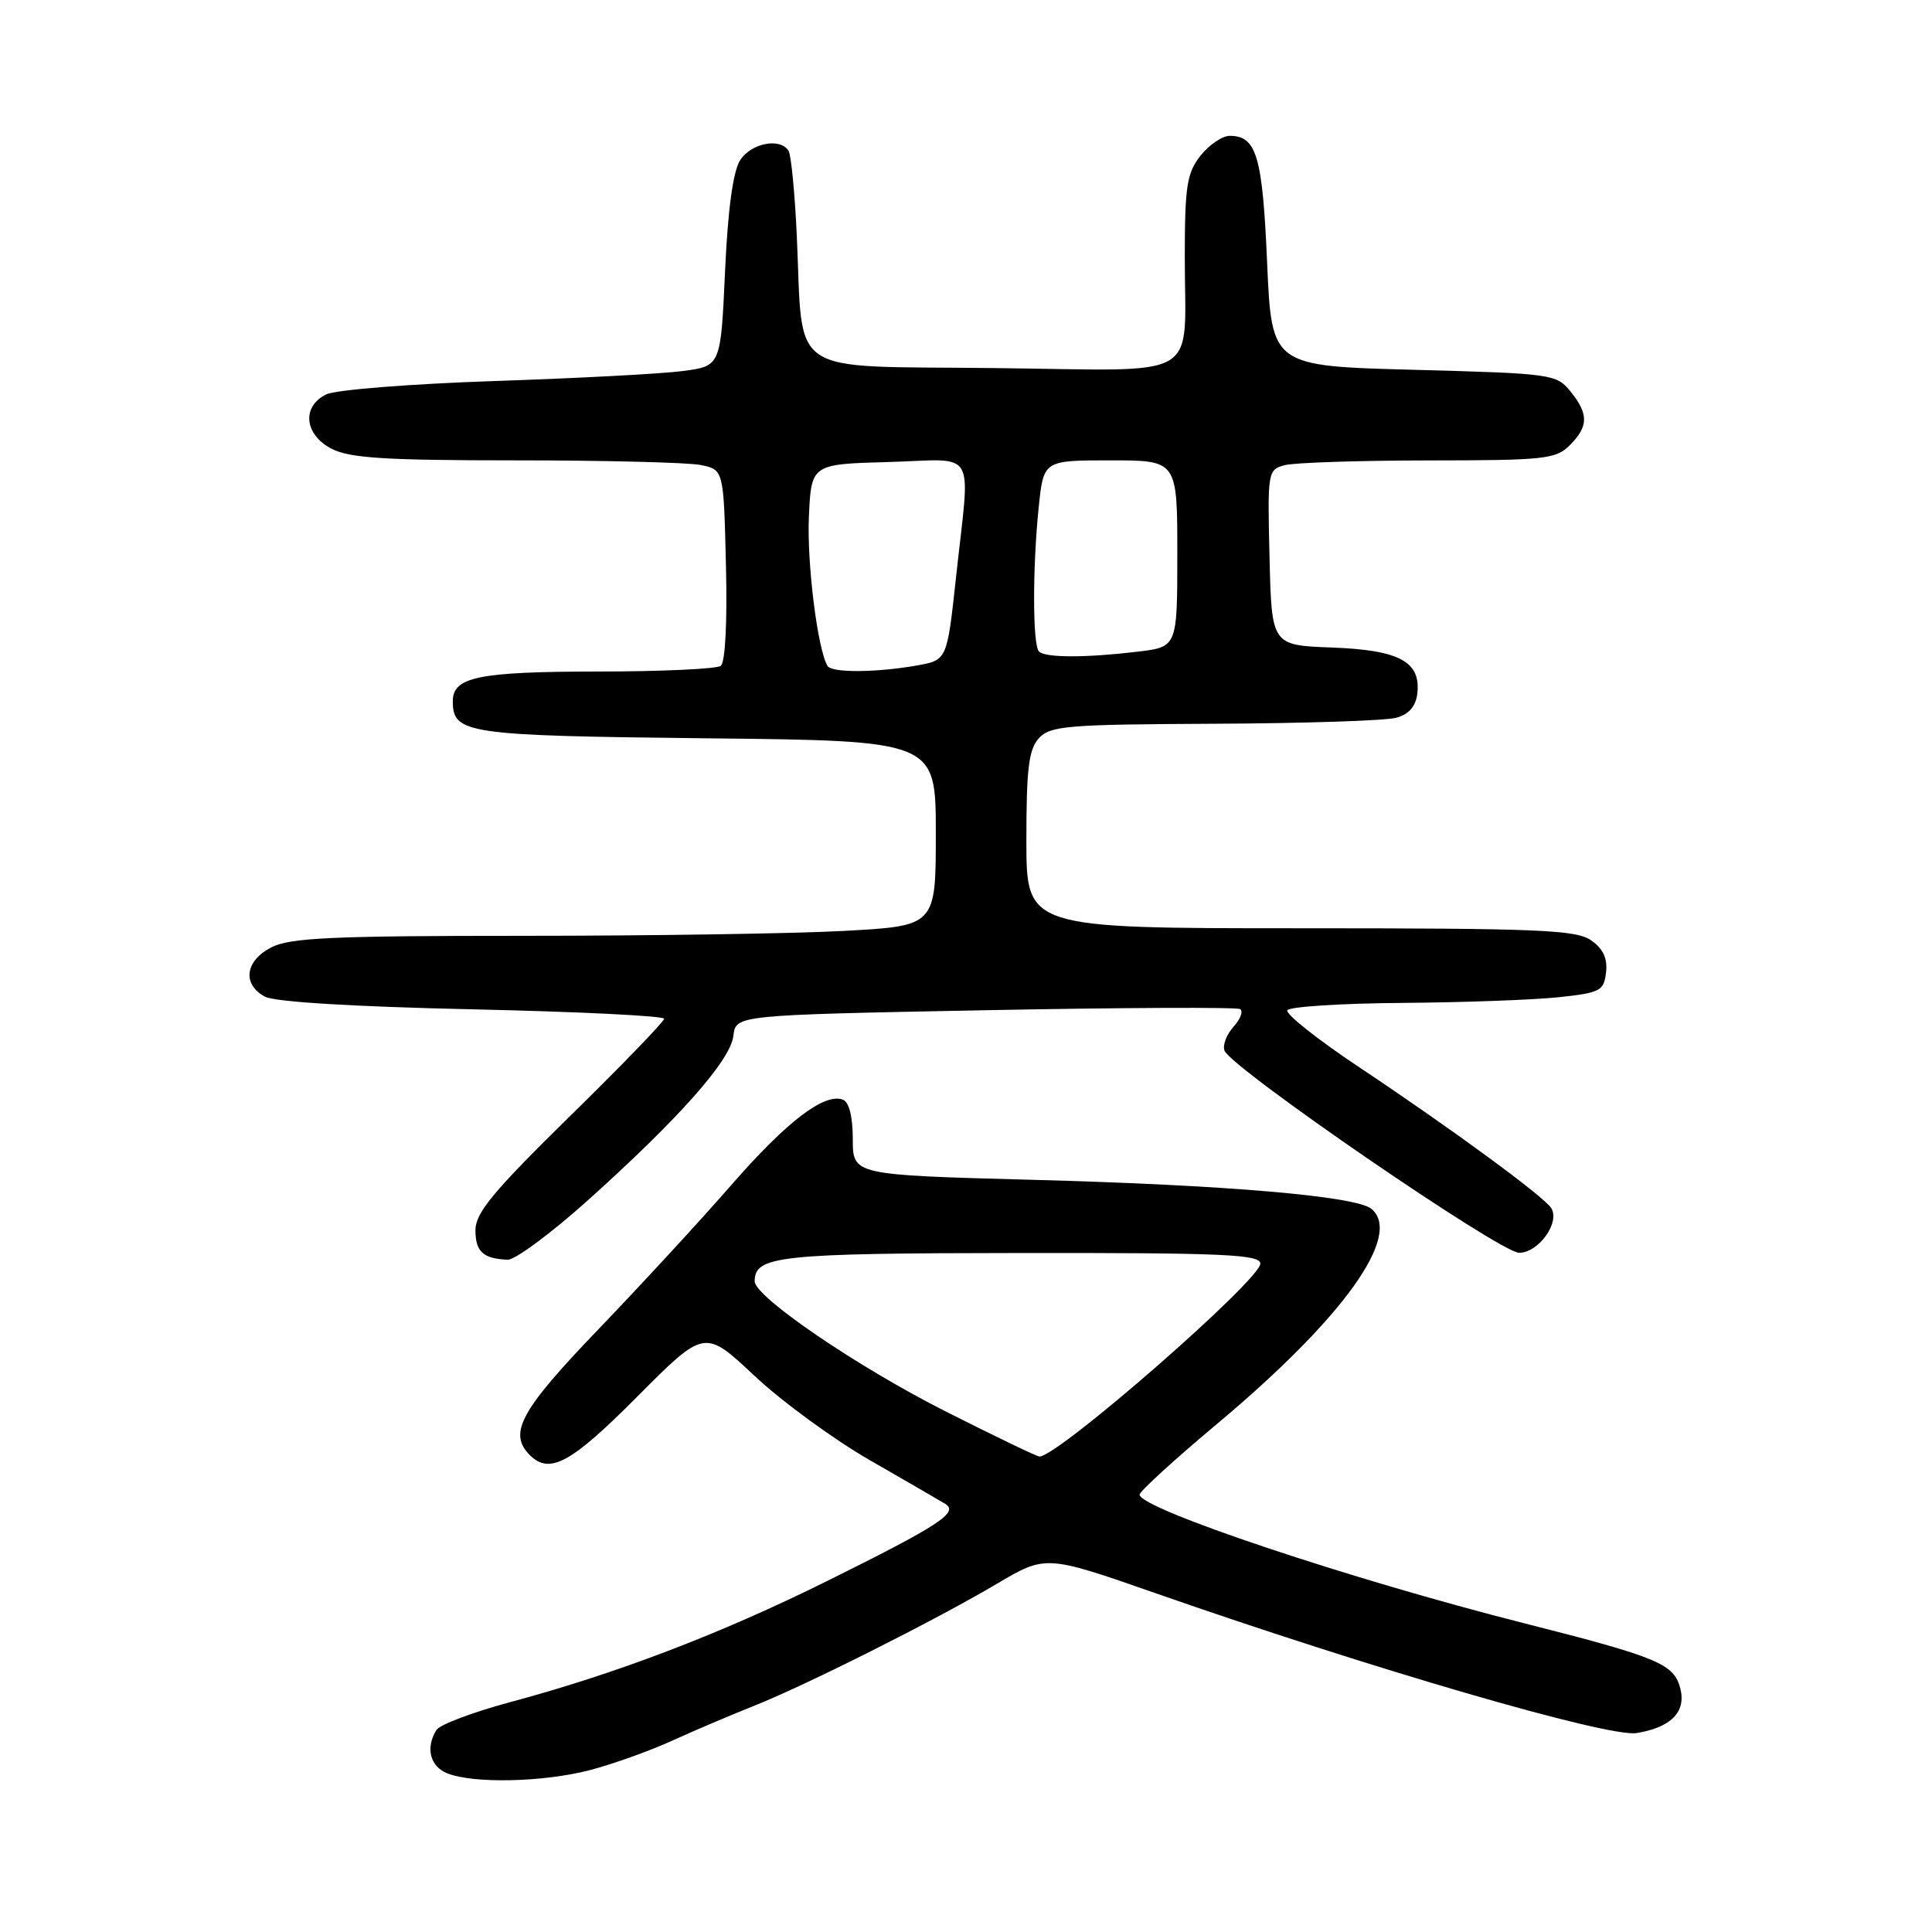 <?xml version="1.0" encoding="UTF-8" standalone="no"?>
<!DOCTYPE svg PUBLIC "-//W3C//DTD SVG 1.1//EN" "http://www.w3.org/Graphics/SVG/1.1/DTD/svg11.dtd" >
<svg xmlns="http://www.w3.org/2000/svg" xmlns:xlink="http://www.w3.org/1999/xlink" version="1.1" viewBox="0 0 256 256">
 <g >
 <path fill="currentColor"
d=" M 78.16 234.55 C 81.22 233.75 86.16 231.98 89.13 230.62 C 92.10 229.27 96.87 227.24 99.72 226.11 C 106.55 223.42 123.84 214.74 132.04 209.89 C 138.57 206.03 138.57 206.03 153.04 211.08 C 181.83 221.15 213.11 230.24 216.86 229.64 C 221.40 228.90 223.43 226.85 222.66 223.77 C 221.83 220.47 219.77 219.61 202.00 215.10 C 179.03 209.29 151.00 199.91 151.00 198.05 C 151.00 197.62 155.62 193.40 161.28 188.66 C 177.99 174.67 185.90 163.65 181.72 160.18 C 179.68 158.49 162.45 157.01 136.75 156.33 C 113.00 155.69 113.00 155.69 113.00 150.95 C 113.00 148.01 112.51 146.03 111.71 145.72 C 109.25 144.77 104.29 148.56 96.92 157.00 C 92.85 161.68 84.90 170.30 79.26 176.17 C 68.96 186.89 67.31 189.91 70.20 192.80 C 72.83 195.43 75.65 193.90 84.45 185.05 C 93.36 176.10 93.36 176.10 99.97 182.30 C 103.60 185.71 110.50 190.75 115.29 193.50 C 120.08 196.25 124.56 198.85 125.25 199.27 C 127.10 200.40 124.42 202.15 109.50 209.54 C 95.42 216.52 81.64 221.78 67.57 225.55 C 62.67 226.87 58.28 228.52 57.84 229.22 C 56.36 231.56 56.97 234.05 59.25 234.97 C 62.72 236.36 71.98 236.16 78.16 234.55 Z  M 77.77 159.16 C 90.00 148.18 96.81 140.50 97.18 137.24 C 97.50 134.50 97.50 134.50 130.50 133.86 C 148.65 133.51 163.87 133.44 164.32 133.71 C 164.76 133.98 164.37 135.04 163.44 136.06 C 162.52 137.09 161.98 138.50 162.25 139.21 C 163.15 141.54 198.79 166.00 201.29 166.00 C 203.86 166.00 206.74 162.00 205.55 160.09 C 204.62 158.57 192.41 149.62 180.20 141.48 C 174.62 137.77 170.29 134.34 170.58 133.86 C 170.88 133.39 177.73 132.95 185.81 132.89 C 193.89 132.83 203.20 132.49 206.50 132.14 C 212.06 131.55 212.52 131.30 212.81 128.85 C 213.02 126.99 212.43 125.71 210.83 124.60 C 208.85 123.21 203.88 123.00 172.28 123.00 C 136.00 123.00 136.00 123.00 136.00 111.33 C 136.00 101.87 136.31 99.31 137.65 97.83 C 139.16 96.17 141.33 95.99 160.90 95.90 C 172.78 95.85 183.62 95.49 185.00 95.11 C 186.69 94.65 187.60 93.60 187.80 91.91 C 188.30 87.68 185.43 86.13 176.47 85.80 C 168.50 85.50 168.50 85.50 168.22 73.87 C 167.94 62.51 167.99 62.24 170.22 61.64 C 171.47 61.30 180.04 61.02 189.25 61.01 C 204.66 61.00 206.16 60.84 208.00 59.00 C 210.50 56.50 210.52 54.86 208.09 51.86 C 206.23 49.57 205.64 49.49 187.34 49.00 C 168.50 48.50 168.50 48.50 167.90 34.79 C 167.29 20.69 166.50 18.00 162.95 18.00 C 161.96 18.00 160.21 19.19 159.07 20.63 C 157.27 22.92 157.00 24.67 156.99 33.88 C 156.96 50.77 159.84 49.08 131.67 48.77 C 103.93 48.46 106.45 50.16 105.58 31.24 C 105.32 25.60 104.83 20.54 104.49 19.99 C 103.39 18.20 99.51 18.96 98.06 21.25 C 97.13 22.73 96.44 27.79 96.07 36.00 C 95.50 48.50 95.50 48.50 90.50 49.16 C 87.75 49.53 76.50 50.12 65.50 50.49 C 54.50 50.86 44.49 51.65 43.25 52.25 C 39.94 53.85 40.31 57.59 43.95 59.47 C 46.33 60.70 51.08 61.00 68.33 61.00 C 80.11 61.00 91.13 61.28 92.82 61.61 C 95.89 62.23 95.89 62.23 96.19 74.86 C 96.38 82.50 96.10 87.79 95.50 88.23 C 94.95 88.64 87.61 88.98 79.18 88.98 C 63.40 89.00 60.00 89.70 60.00 92.91 C 60.00 97.23 61.74 97.48 93.65 97.83 C 124.00 98.15 124.00 98.15 124.00 110.42 C 124.00 122.69 124.00 122.69 111.84 123.35 C 105.16 123.71 86.01 124.00 69.29 124.00 C 44.01 124.00 38.41 124.26 35.95 125.53 C 32.47 127.32 32.07 130.43 35.10 132.06 C 36.41 132.76 46.77 133.39 62.60 133.74 C 76.57 134.05 88.00 134.61 88.00 134.99 C 88.00 135.36 82.38 141.18 75.50 147.92 C 65.34 157.89 63.00 160.71 63.00 163.01 C 63.00 165.85 64.01 166.78 67.26 166.92 C 68.23 166.96 72.95 163.47 77.77 159.16 Z  M 125.32 187.03 C 113.66 181.15 100.00 171.84 100.00 169.78 C 100.00 166.40 103.15 166.06 135.25 166.03 C 162.21 166.00 167.00 166.22 167.00 167.44 C 167.00 169.60 140.21 193.00 137.73 193.00 C 137.41 193.00 131.83 190.32 125.32 187.03 Z  M 109.66 88.25 C 108.34 86.11 106.91 74.64 107.18 68.50 C 107.50 61.50 107.50 61.50 117.75 61.22 C 129.67 60.88 128.57 59.01 126.68 76.48 C 125.49 87.47 125.49 87.47 121.49 88.18 C 116.11 89.13 110.22 89.17 109.66 88.25 Z  M 137.67 86.33 C 136.82 85.49 136.81 75.15 137.64 67.15 C 138.28 61.00 138.28 61.00 147.14 61.00 C 156.00 61.00 156.00 61.00 156.00 73.36 C 156.00 85.72 156.00 85.72 150.75 86.35 C 143.90 87.17 138.50 87.17 137.67 86.33 Z "/>
</g>
</svg>